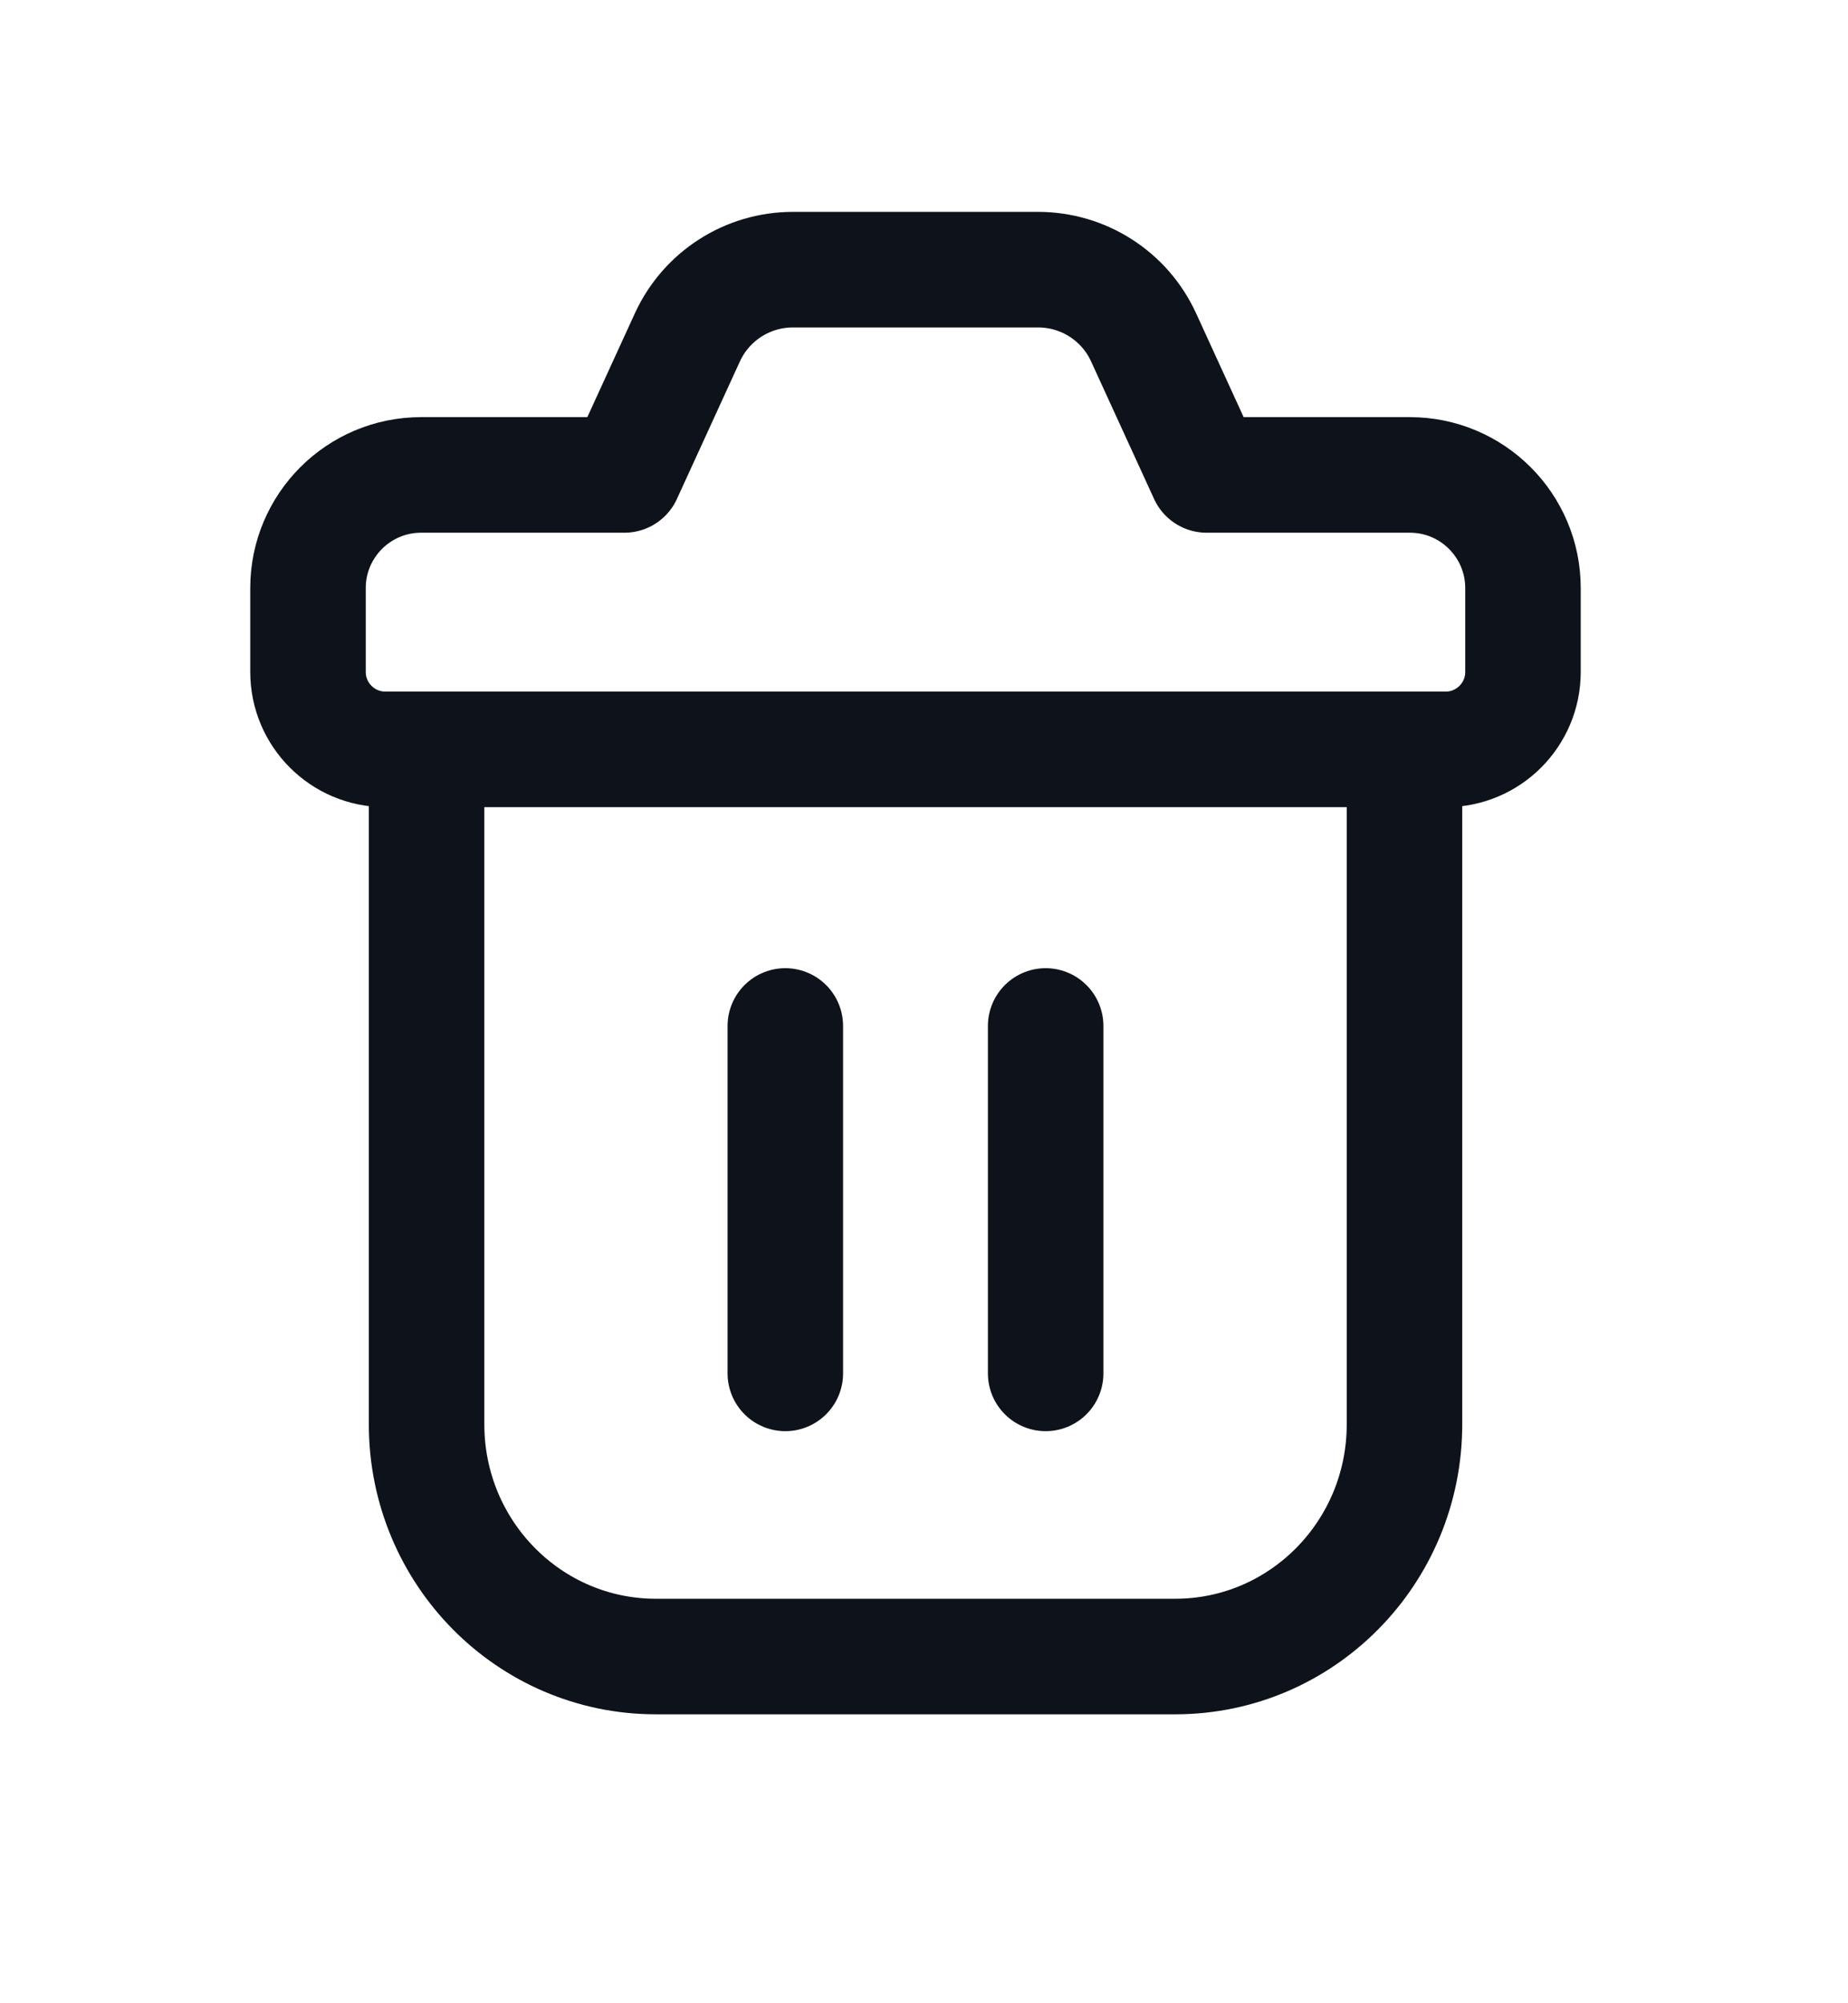 <svg width="24" height="26" viewBox="0 0 24 26" fill="none" xmlns="http://www.w3.org/2000/svg">
<g id="Delete">
<path id="Vector" d="M14.852 4.379L15.67 6.164H18.31C19.121 6.164 19.779 6.822 19.779 7.633V8.721C19.779 9.276 19.329 9.726 18.774 9.726H5.005C4.45 9.726 4 9.276 4 8.721V7.633C4 6.822 4.658 6.164 5.469 6.164H8.109L8.927 4.379C9.173 3.843 9.708 3.5 10.297 3.5H13.482C14.071 3.5 14.607 3.843 14.852 4.379Z" stroke="#0E121B" stroke-width="1.5" stroke-linecap="round" stroke-linejoin="round"/>
<path id="Vector_2" d="M18.24 9.801V18.486C18.24 20.151 16.907 21.5 15.263 21.5H8.517C6.873 21.5 5.54 20.151 5.54 18.486V9.801" stroke="#0E121B" stroke-width="1.5" stroke-linecap="round" stroke-linejoin="round"/>
<path id="Vector_3" d="M10.199 13.316V17.825M13.58 13.316V17.825" stroke="#0E121B" stroke-width="1.5" stroke-linecap="round" stroke-linejoin="round"/>
</g>
</svg>

